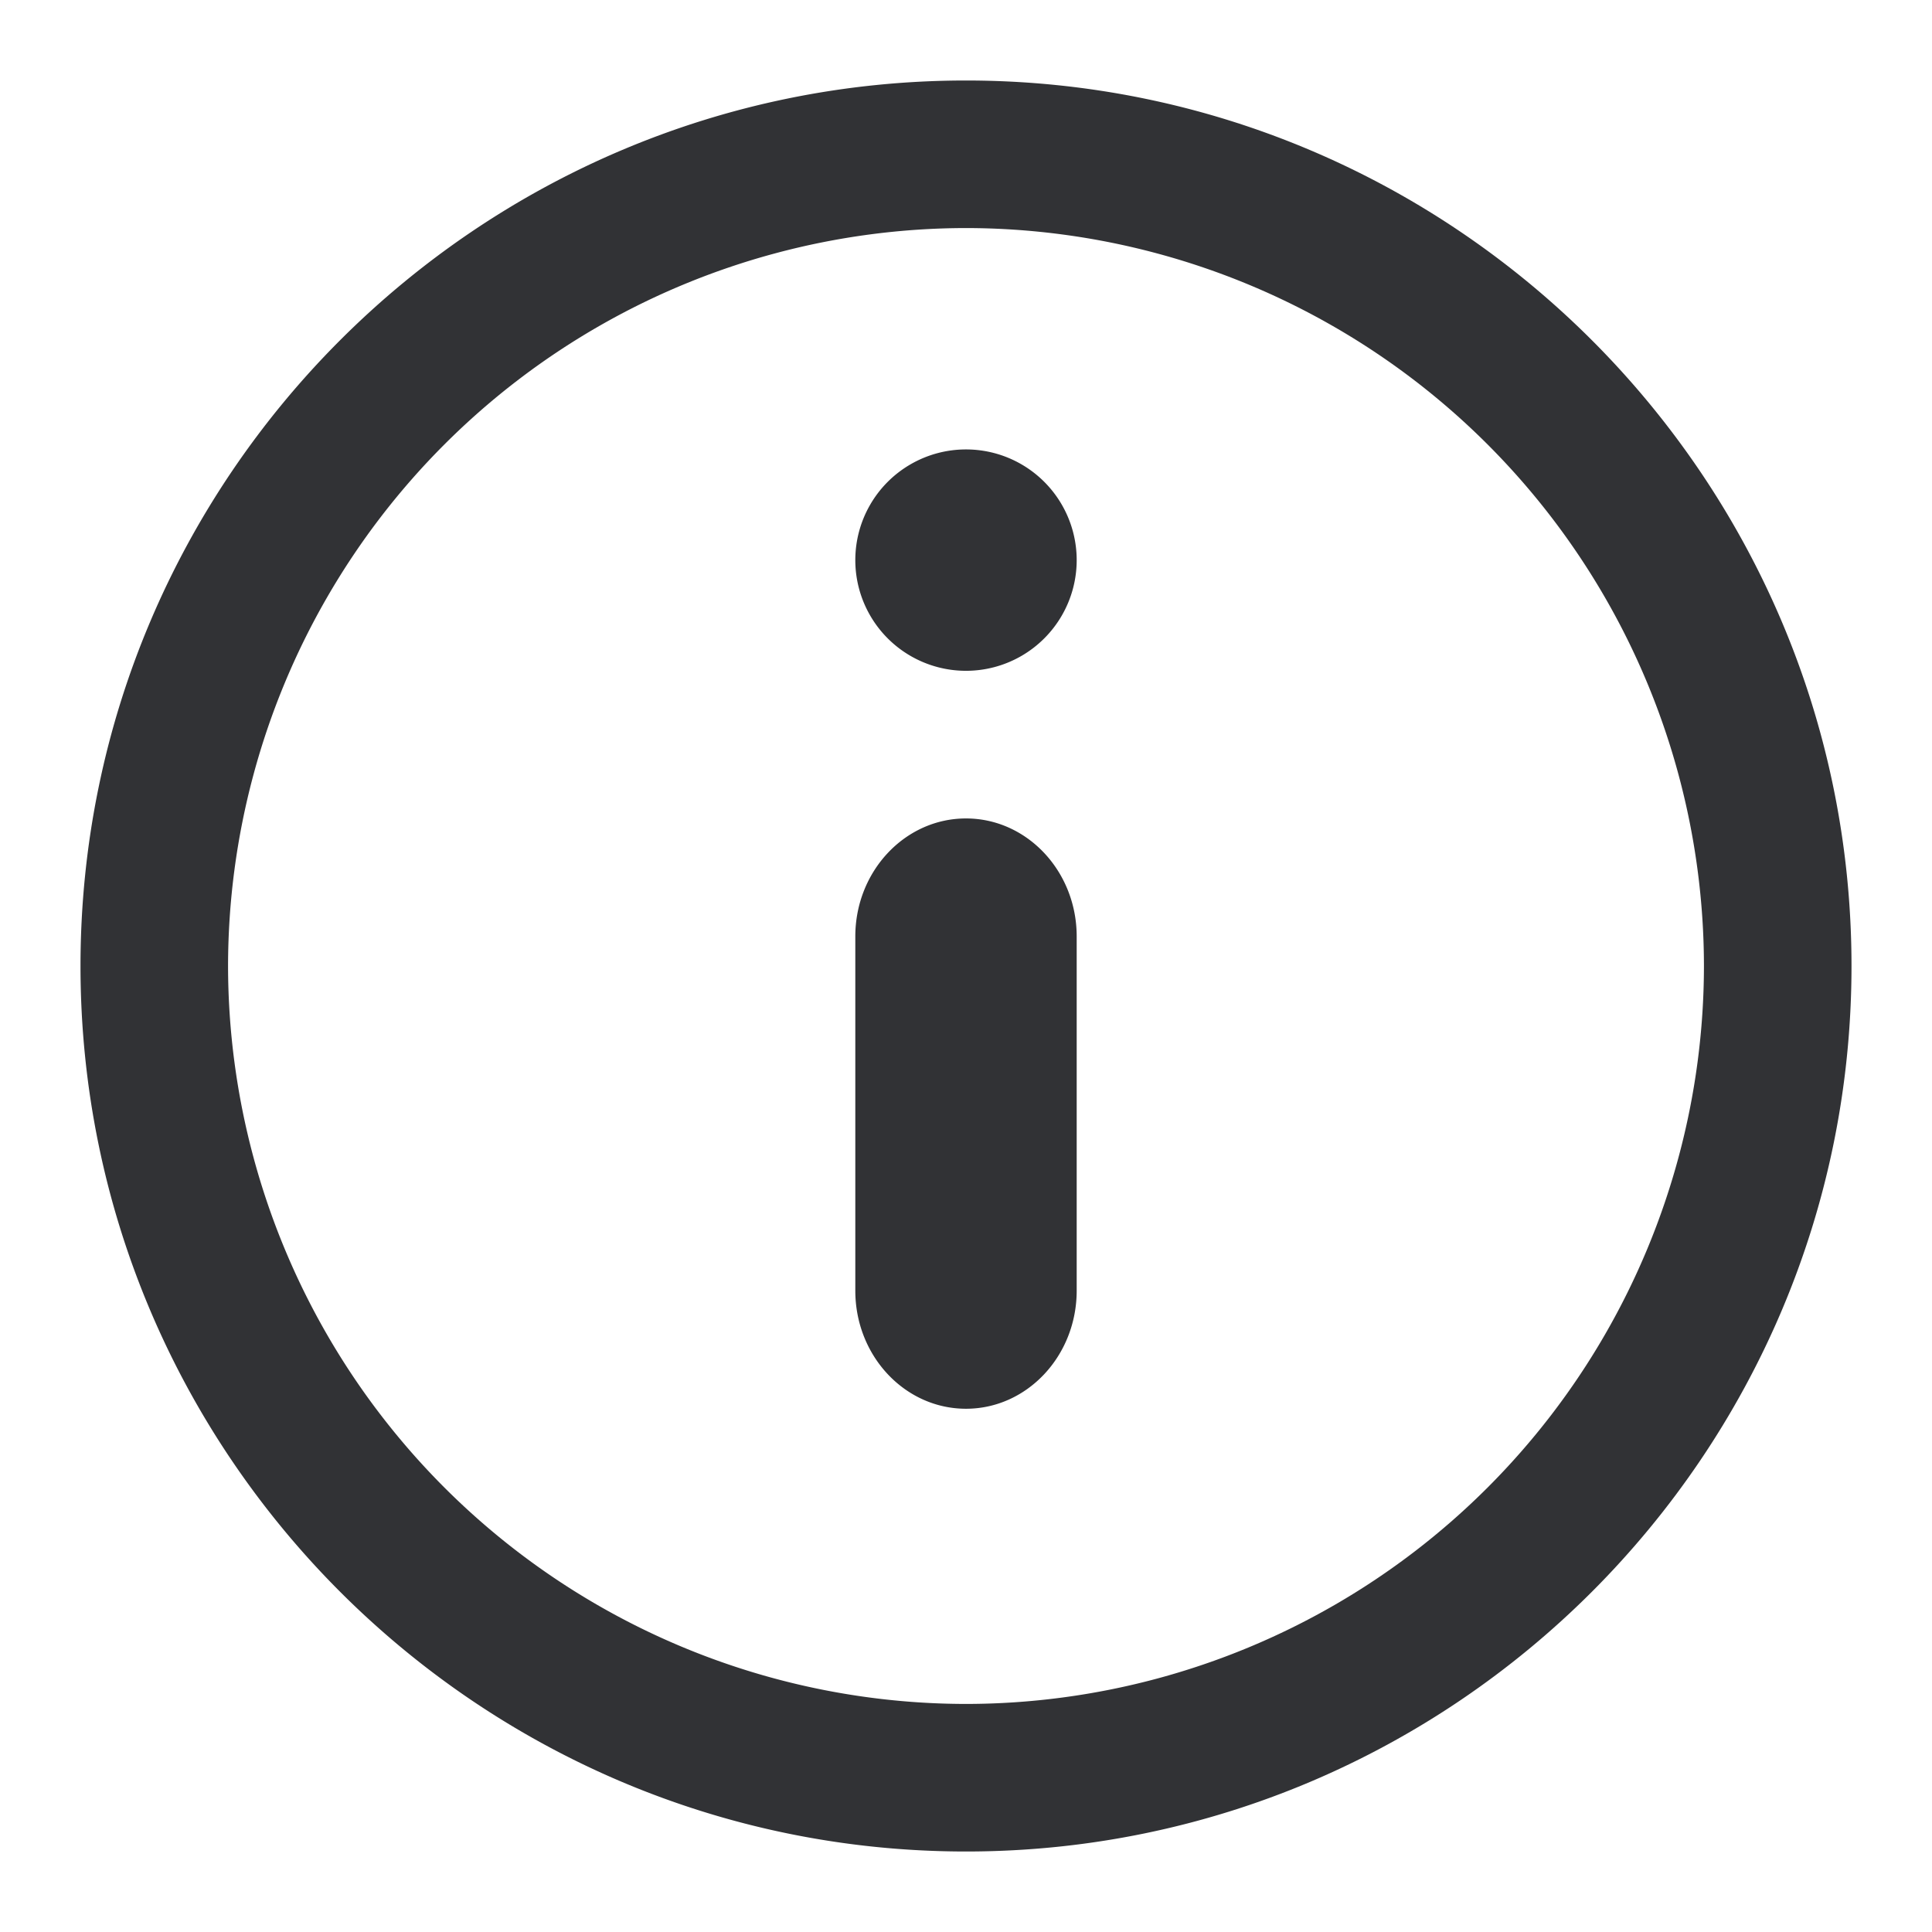 <svg width="24" height="24" fill="none" xmlns="http://www.w3.org/2000/svg"><path d="M12 1C5.935 1 1 5.935 1 12s4.935 11 11 11 11-4.935 11-11S18.065 1 12 1Zm-1.375 5.958a1.375 1.375 0 1 1 2.75 0 1.375 1.375 0 0 1-2.75 0Zm0 4.675c0-.809.616-1.466 1.375-1.466s1.375.657 1.375 1.466v4.4c0 .81-.616 1.467-1.375 1.467s-1.375-.656-1.375-1.467v-4.4ZM2.833 12A9.177 9.177 0 0 1 12 2.833 9.177 9.177 0 0 1 21.167 12 9.177 9.177 0 0 1 12 21.167 9.177 9.177 0 0 1 2.833 12Z" fill="#313235"/></svg>